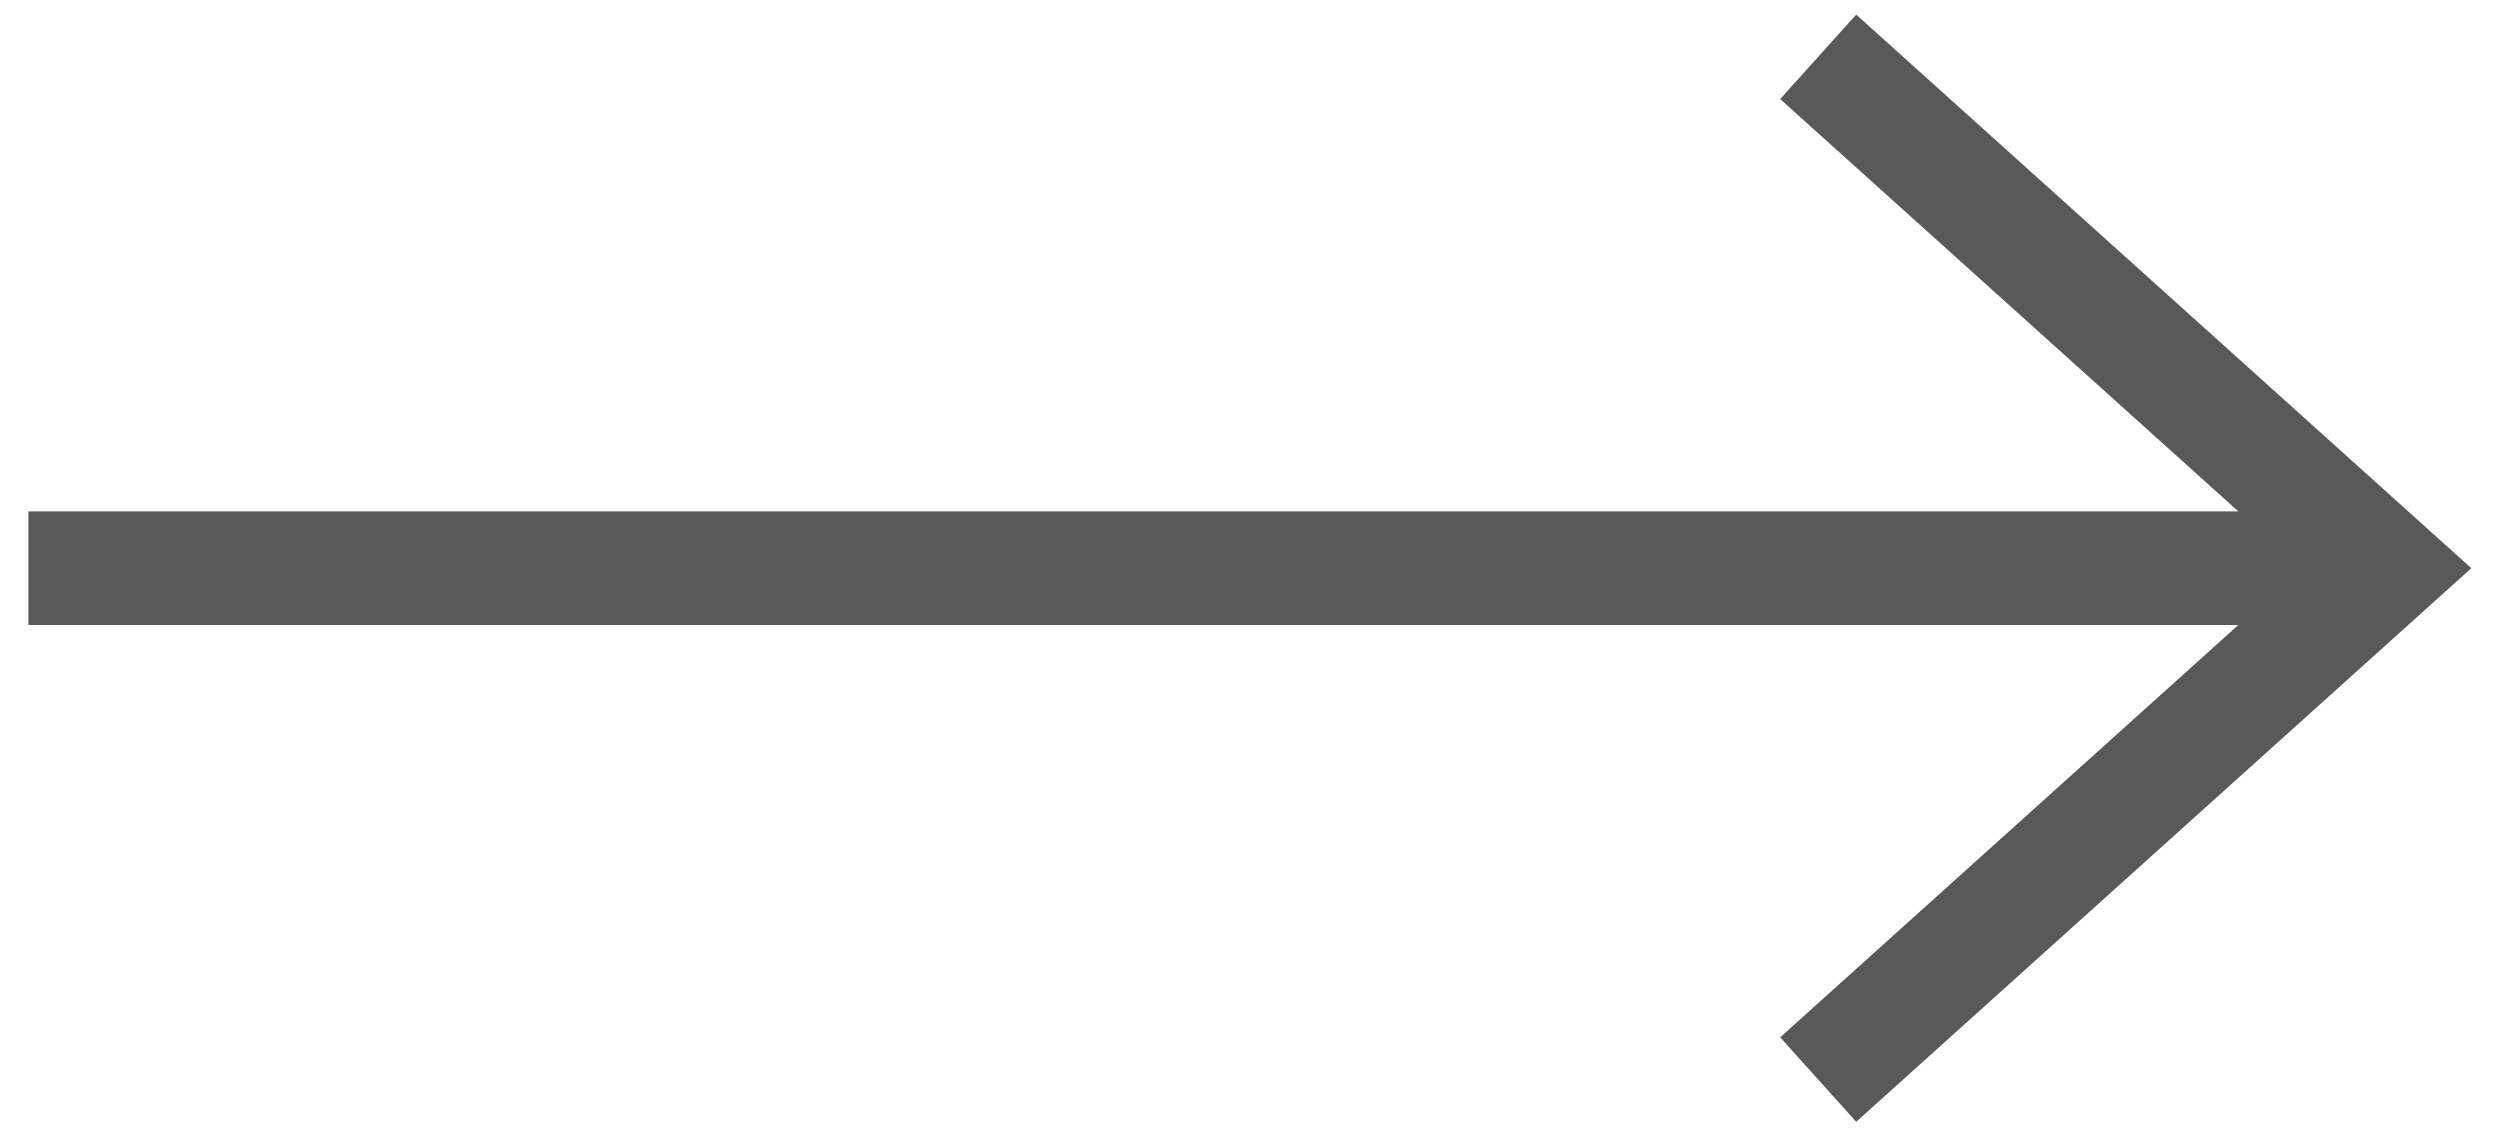 <?xml version="1.0" encoding="UTF-8" standalone="no"?>
<svg
   xmlns:dc="http://purl.org/dc/elements/1.1/"
   xmlns:cc="http://creativecommons.org/ns#"
   xmlns:rdf="http://www.w3.org/1999/02/22-rdf-syntax-ns#"
   xmlns:svg="http://www.w3.org/2000/svg"
   xmlns="http://www.w3.org/2000/svg"
   xmlns:sodipodi="http://sodipodi.sourceforge.net/DTD/sodipodi-0.dtd"
   xmlns:inkscape="http://www.inkscape.org/namespaces/inkscape"
   width="44px"
   height="20px"
   viewBox="0 0 44 20"
   version="1.1"
   id="svg144"
   sodipodi:docname="long-arrow-gray.svg"
   inkscape:version="0.92.5 (2060ec1f9f, 2020-04-08)">
  <defs
     id="defs148" />
  <sodipodi:namedview
     pagecolor="#ffffff"
     bordercolor="#666666"
     borderopacity="1"
     objecttolerance="10"
     gridtolerance="10"
     guidetolerance="10"
     inkscape:pageopacity="0"
     inkscape:pageshadow="2"
     inkscape:window-width="1920"
     inkscape:window-height="1043"
     id="namedview146"
     showgrid="false"
     inkscape:zoom="9.8914597"
     inkscape:cx="11.00796"
     inkscape:cy="5.7108042"
     inkscape:window-x="1920"
     inkscape:window-y="0"
     inkscape:window-maximized="1"
     inkscape:current-layer="svg144" />
  <title
     id="title138">7BB19A5E-90BD-4AFD-A066-50EBB065E681</title>
  <g
     id="Page-1"
     stroke="none"
     stroke-width="1"
     fill="none"
     fill-rule="evenodd"
     style="stroke:#595959;stroke-opacity:1">
    <g
       id="home"
       transform="translate(-283, -567)"
       stroke="#FFFFFF"
       stroke-width="2"
       style="stroke:#595959;stroke-opacity:1">
      <g
         id="Group"
         transform="translate(92, 551)"
         style="stroke:#595959;stroke-opacity:1">
        <path
           d="M223,35 C223,35 226.333,32 233,26 L223,17 M191.5,26 L233,26"
           id="Path-6"
           style="stroke:#595959;stroke-opacity:1" />
      </g>
    </g>
  </g>
</svg>
